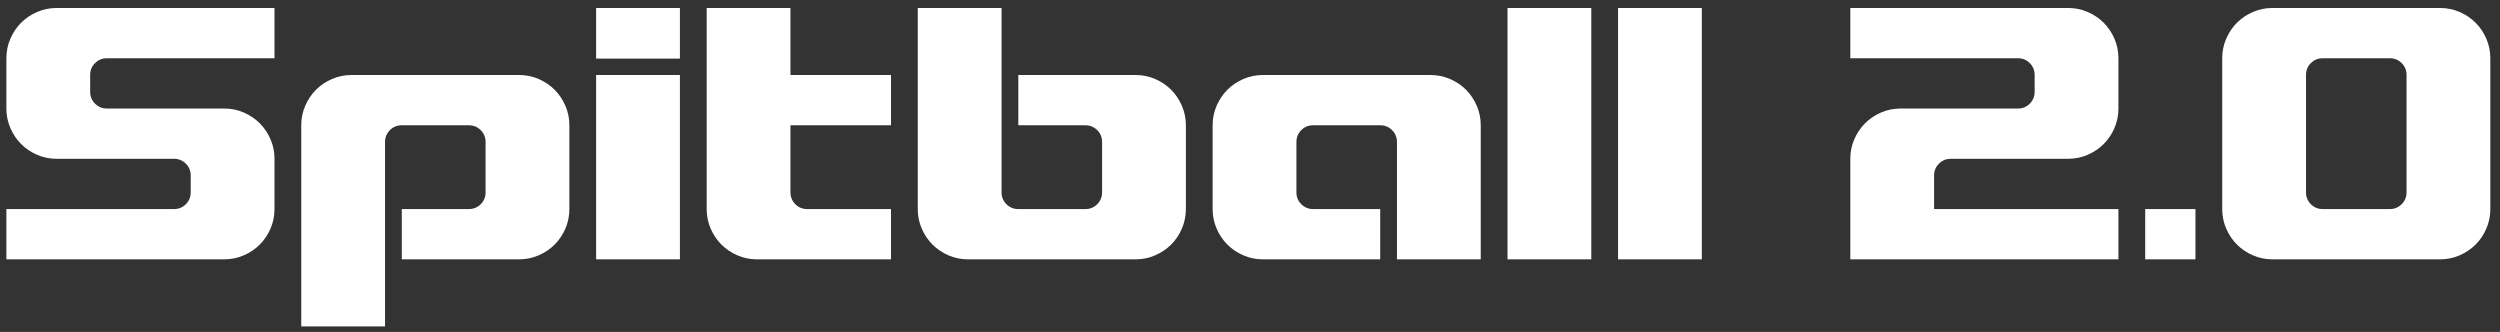 <?xml version="1.0" encoding="UTF-8"?>
<svg width="241px" height="32px" viewBox="0 0 241 32" version="1.1" xmlns="http://www.w3.org/2000/svg" xmlns:xlink="http://www.w3.org/1999/xlink">
    <rect x="0" y="0" width="241" height="32" fill="#333333" stroke="none"/>
    <!-- Generator: sketchtool 51.1 (57501) - http://www.bohemiancoding.com/sketch -->
    <title>DB3ED5FB-F397-46F9-A25C-E879F288B5A6</title>
    <desc>Created with sketchtool.</desc>
    <defs></defs>
    <g id="Page-1" stroke="none" stroke-width="1" fill="none" fill-rule="evenodd">
        <g id="Artboard" transform="translate(-33, -76)" fill="#FFFFFF">
            <path d="M43.308,81.615 C42.855,81.615 42.473,81.772 42.161,82.084 C41.848,82.396 41.692,82.778 41.692,83.231 L41.692,84.846 C41.692,85.298 41.848,85.681 42.161,85.993 C42.473,86.305 42.855,86.462 43.308,86.462 L54.615,86.462 C55.283,86.462 55.913,86.591 56.505,86.849 C57.098,87.108 57.609,87.452 58.04,87.883 C58.471,88.314 58.815,88.825 59.074,89.418 C59.332,90.01 59.462,90.64 59.462,91.308 L59.462,96.154 C59.462,96.822 59.332,97.452 59.074,98.044 C58.815,98.636 58.471,99.148 58.04,99.578 C57.609,100.009 57.098,100.354 56.505,100.612 C55.913,100.871 55.283,101 54.615,101 L33.615,101 L33.615,96.154 L49.769,96.154 C50.222,96.154 50.604,95.998 50.916,95.685 C51.228,95.373 51.385,94.991 51.385,94.538 L51.385,92.923 C51.385,92.471 51.228,92.088 50.916,91.776 C50.604,91.464 50.222,91.308 49.769,91.308 L38.462,91.308 C37.794,91.308 37.164,91.178 36.572,90.92 C35.979,90.662 35.468,90.317 35.037,89.886 C34.606,89.455 34.262,88.944 34.003,88.352 C33.745,87.759 33.615,87.129 33.615,86.462 L33.615,81.615 C33.615,80.948 33.745,80.318 34.003,79.725 C34.262,79.133 34.606,78.622 35.037,78.191 C35.468,77.76 35.979,77.415 36.572,77.157 C37.164,76.898 37.794,76.769 38.462,76.769 L59.462,76.769 L59.462,81.615 L43.308,81.615 Z M70.118,89.692 L70.118,107.462 L62.041,107.462 L62.041,88.077 C62.041,87.409 62.17,86.779 62.429,86.187 C62.687,85.595 63.032,85.083 63.463,84.652 C63.893,84.222 64.405,83.877 64.997,83.618 C65.59,83.36 66.22,83.231 66.887,83.231 L83.041,83.231 C83.709,83.231 84.339,83.36 84.931,83.618 C85.523,83.877 86.035,84.222 86.466,84.652 C86.897,85.083 87.241,85.595 87.5,86.187 C87.758,86.779 87.887,87.409 87.887,88.077 L87.887,96.154 C87.887,96.822 87.758,97.452 87.5,98.044 C87.241,98.636 86.897,99.148 86.466,99.578 C86.035,100.009 85.523,100.354 84.931,100.612 C84.339,100.871 83.709,101 83.041,101 L71.733,101 L71.733,96.154 L78.195,96.154 C78.647,96.154 79.03,95.998 79.342,95.685 C79.654,95.373 79.81,94.991 79.81,94.538 L79.81,89.692 C79.81,89.24 79.654,88.858 79.342,88.545 C79.03,88.233 78.647,88.077 78.195,88.077 L71.733,88.077 C71.281,88.077 70.899,88.233 70.587,88.545 C70.274,88.858 70.118,89.24 70.118,89.692 Z M90.467,101 L90.467,83.231 L98.544,83.231 L98.544,101 L90.467,101 Z M98.544,76.769 L98.544,81.648 L90.467,81.648 L90.467,76.769 L98.544,76.769 Z M118.893,83.231 L118.893,88.077 L109.2,88.077 L109.2,94.538 C109.2,94.991 109.356,95.373 109.669,95.685 C109.981,95.998 110.363,96.154 110.816,96.154 L118.893,96.154 L118.893,101 L105.97,101 C105.302,101 104.672,100.871 104.08,100.612 C103.487,100.354 102.976,100.009 102.545,99.578 C102.114,99.148 101.77,98.636 101.511,98.044 C101.253,97.452 101.123,96.822 101.123,96.154 L101.123,76.769 L109.2,76.769 L109.2,83.231 L118.893,83.231 Z M129.549,76.769 L129.549,94.538 C129.549,94.991 129.705,95.373 130.018,95.685 C130.33,95.998 130.712,96.154 131.165,96.154 L137.626,96.154 C138.078,96.154 138.461,95.998 138.773,95.685 C139.085,95.373 139.241,94.991 139.241,94.538 L139.241,89.692 C139.241,89.24 139.085,88.858 138.773,88.545 C138.461,88.233 138.078,88.077 137.626,88.077 L131.165,88.077 L131.165,83.231 L142.472,83.231 C143.14,83.231 143.77,83.36 144.362,83.618 C144.955,83.877 145.466,84.222 145.897,84.652 C146.328,85.083 146.672,85.595 146.931,86.187 C147.189,86.779 147.318,87.409 147.318,88.077 L147.318,96.154 C147.318,96.822 147.189,97.452 146.931,98.044 C146.672,98.636 146.328,99.148 145.897,99.578 C145.466,100.009 144.955,100.354 144.362,100.612 C143.77,100.871 143.14,101 142.472,101 L126.318,101 C125.651,101 125.021,100.871 124.428,100.612 C123.836,100.354 123.325,100.009 122.894,99.578 C122.463,99.148 122.118,98.636 121.86,98.044 C121.601,97.452 121.472,96.822 121.472,96.154 L121.472,76.769 L129.549,76.769 Z M167.667,101 L167.667,89.692 C167.667,89.24 167.511,88.858 167.199,88.545 C166.886,88.233 166.504,88.077 166.052,88.077 L159.59,88.077 C159.138,88.077 158.756,88.233 158.443,88.545 C158.131,88.858 157.975,89.24 157.975,89.692 L157.975,94.538 C157.975,94.991 158.131,95.373 158.443,95.685 C158.756,95.998 159.138,96.154 159.59,96.154 L166.052,96.154 L166.052,101 L154.744,101 C154.076,101 153.446,100.871 152.854,100.612 C152.262,100.354 151.75,100.009 151.32,99.578 C150.889,99.148 150.544,98.636 150.286,98.044 C150.027,97.452 149.898,96.822 149.898,96.154 L149.898,88.077 C149.898,87.409 150.027,86.779 150.286,86.187 C150.544,85.595 150.889,85.083 151.32,84.652 C151.75,84.222 152.262,83.877 152.854,83.618 C153.446,83.36 154.076,83.231 154.744,83.231 L170.898,83.231 C171.566,83.231 172.196,83.36 172.788,83.618 C173.38,83.877 173.892,84.222 174.323,84.652 C174.753,85.083 175.098,85.595 175.356,86.187 C175.615,86.779 175.744,87.409 175.744,88.077 L175.744,101 L167.667,101 Z M178.324,101 L178.324,76.769 L186.401,76.769 L186.401,101 L178.324,101 Z M188.98,101 L188.98,76.769 L197.057,76.769 L197.057,101 L188.98,101 Z M219.447,96.154 L237.216,96.154 L237.216,101 L211.37,101 L211.37,91.308 C211.37,90.64 211.499,90.01 211.758,89.418 C212.016,88.825 212.361,88.314 212.792,87.883 C213.222,87.452 213.734,87.108 214.326,86.849 C214.919,86.591 215.549,86.462 216.216,86.462 L227.524,86.462 C227.976,86.462 228.359,86.305 228.671,85.993 C228.983,85.681 229.139,85.298 229.139,84.846 L229.139,83.231 C229.139,82.778 228.983,82.396 228.671,82.084 C228.359,81.772 227.976,81.615 227.524,81.615 L211.37,81.615 L211.37,76.769 L232.37,76.769 C233.038,76.769 233.668,76.898 234.26,77.157 C234.852,77.415 235.364,77.76 235.795,78.191 C236.226,78.622 236.57,79.133 236.829,79.725 C237.087,80.318 237.216,80.948 237.216,81.615 L237.216,86.462 C237.216,87.129 237.087,87.759 236.829,88.352 C236.57,88.944 236.226,89.455 235.795,89.886 C235.364,90.317 234.852,90.662 234.26,90.92 C233.668,91.178 233.038,91.308 232.37,91.308 L221.062,91.308 C220.61,91.308 220.228,91.464 219.916,91.776 C219.603,92.088 219.447,92.471 219.447,92.923 L219.447,96.154 Z M239.796,101 L239.796,96.154 L244.642,96.154 L244.642,101 L239.796,101 Z M247.222,96.154 L247.222,81.615 C247.222,80.948 247.351,80.318 247.609,79.725 C247.868,79.133 248.212,78.622 248.643,78.191 C249.074,77.76 249.586,77.415 250.178,77.157 C250.77,76.898 251.4,76.769 252.068,76.769 L268.222,76.769 C268.889,76.769 269.519,76.898 270.112,77.157 C270.704,77.415 271.216,77.76 271.646,78.191 C272.077,78.622 272.422,79.133 272.68,79.725 C272.939,80.318 273.068,80.948 273.068,81.615 L273.068,96.154 C273.068,96.822 272.939,97.452 272.68,98.044 C272.422,98.636 272.077,99.148 271.646,99.578 C271.216,100.009 270.704,100.354 270.112,100.612 C269.519,100.871 268.889,101 268.222,101 L252.068,101 C251.4,101 250.77,100.871 250.178,100.612 C249.586,100.354 249.074,100.009 248.643,99.578 C248.212,99.148 247.868,98.636 247.609,98.044 C247.351,97.452 247.222,96.822 247.222,96.154 Z M255.299,94.538 C255.299,94.991 255.455,95.373 255.767,95.685 C256.079,95.998 256.462,96.154 256.914,96.154 L263.376,96.154 C263.828,96.154 264.21,95.998 264.522,95.685 C264.835,95.373 264.991,94.991 264.991,94.538 L264.991,83.231 C264.991,82.778 264.835,82.396 264.522,82.084 C264.21,81.772 263.828,81.615 263.376,81.615 L256.914,81.615 C256.462,81.615 256.079,81.772 255.767,82.084 C255.455,82.396 255.299,82.778 255.299,83.231 L255.299,94.538 Z" id="Spitball-2.0"></path>
        </g>
    </g>
</svg>